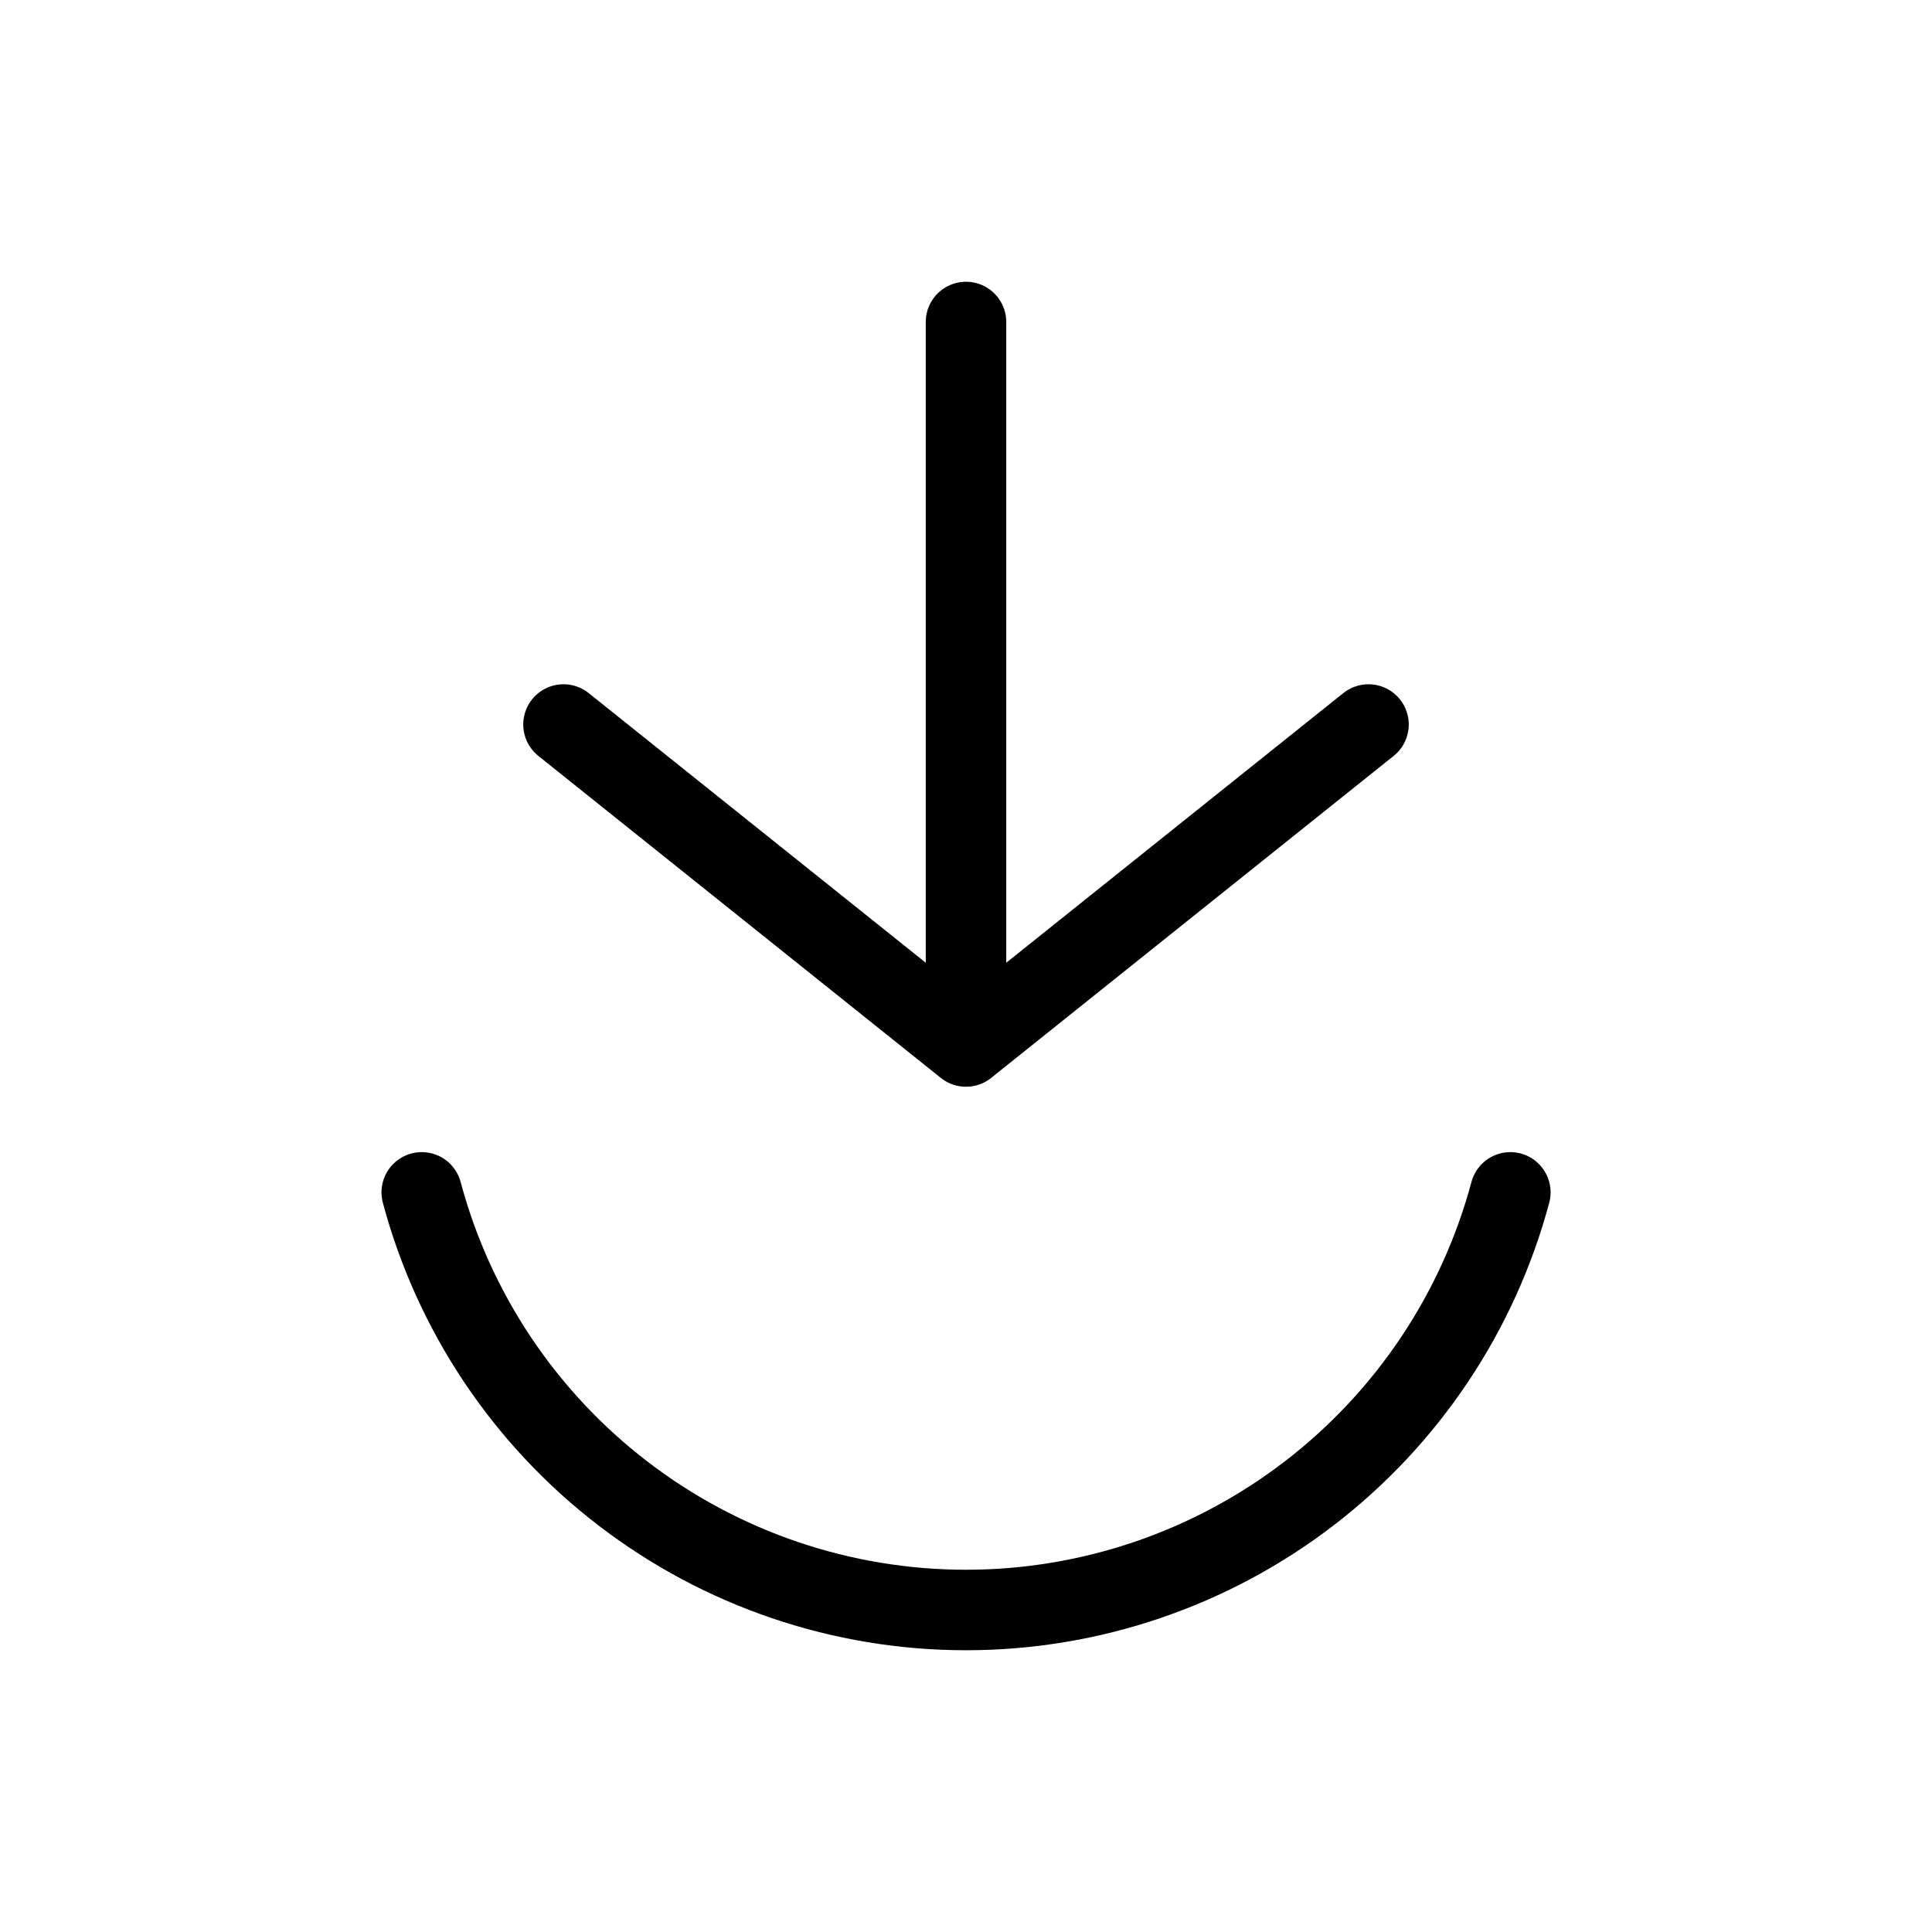 <svg width="24" height="24" viewBox="0 0 24 24" fill="none" xmlns="http://www.w3.org/2000/svg">
<path d="M5.239 14.812C5.637 16.3 6.516 17.615 7.739 18.553C8.961 19.491 10.459 20 12 20C13.541 20 15.039 19.491 16.261 18.553C17.484 17.615 18.363 16.3 18.762 14.812" stroke="currentColor" stroke-linecap="round" stroke-linejoin="round"/>
<path d="M7 9L12 13M12 13L17 9M12 13L12 4" stroke="currentColor" stroke-linecap="round" stroke-linejoin="round"/>
</svg>
